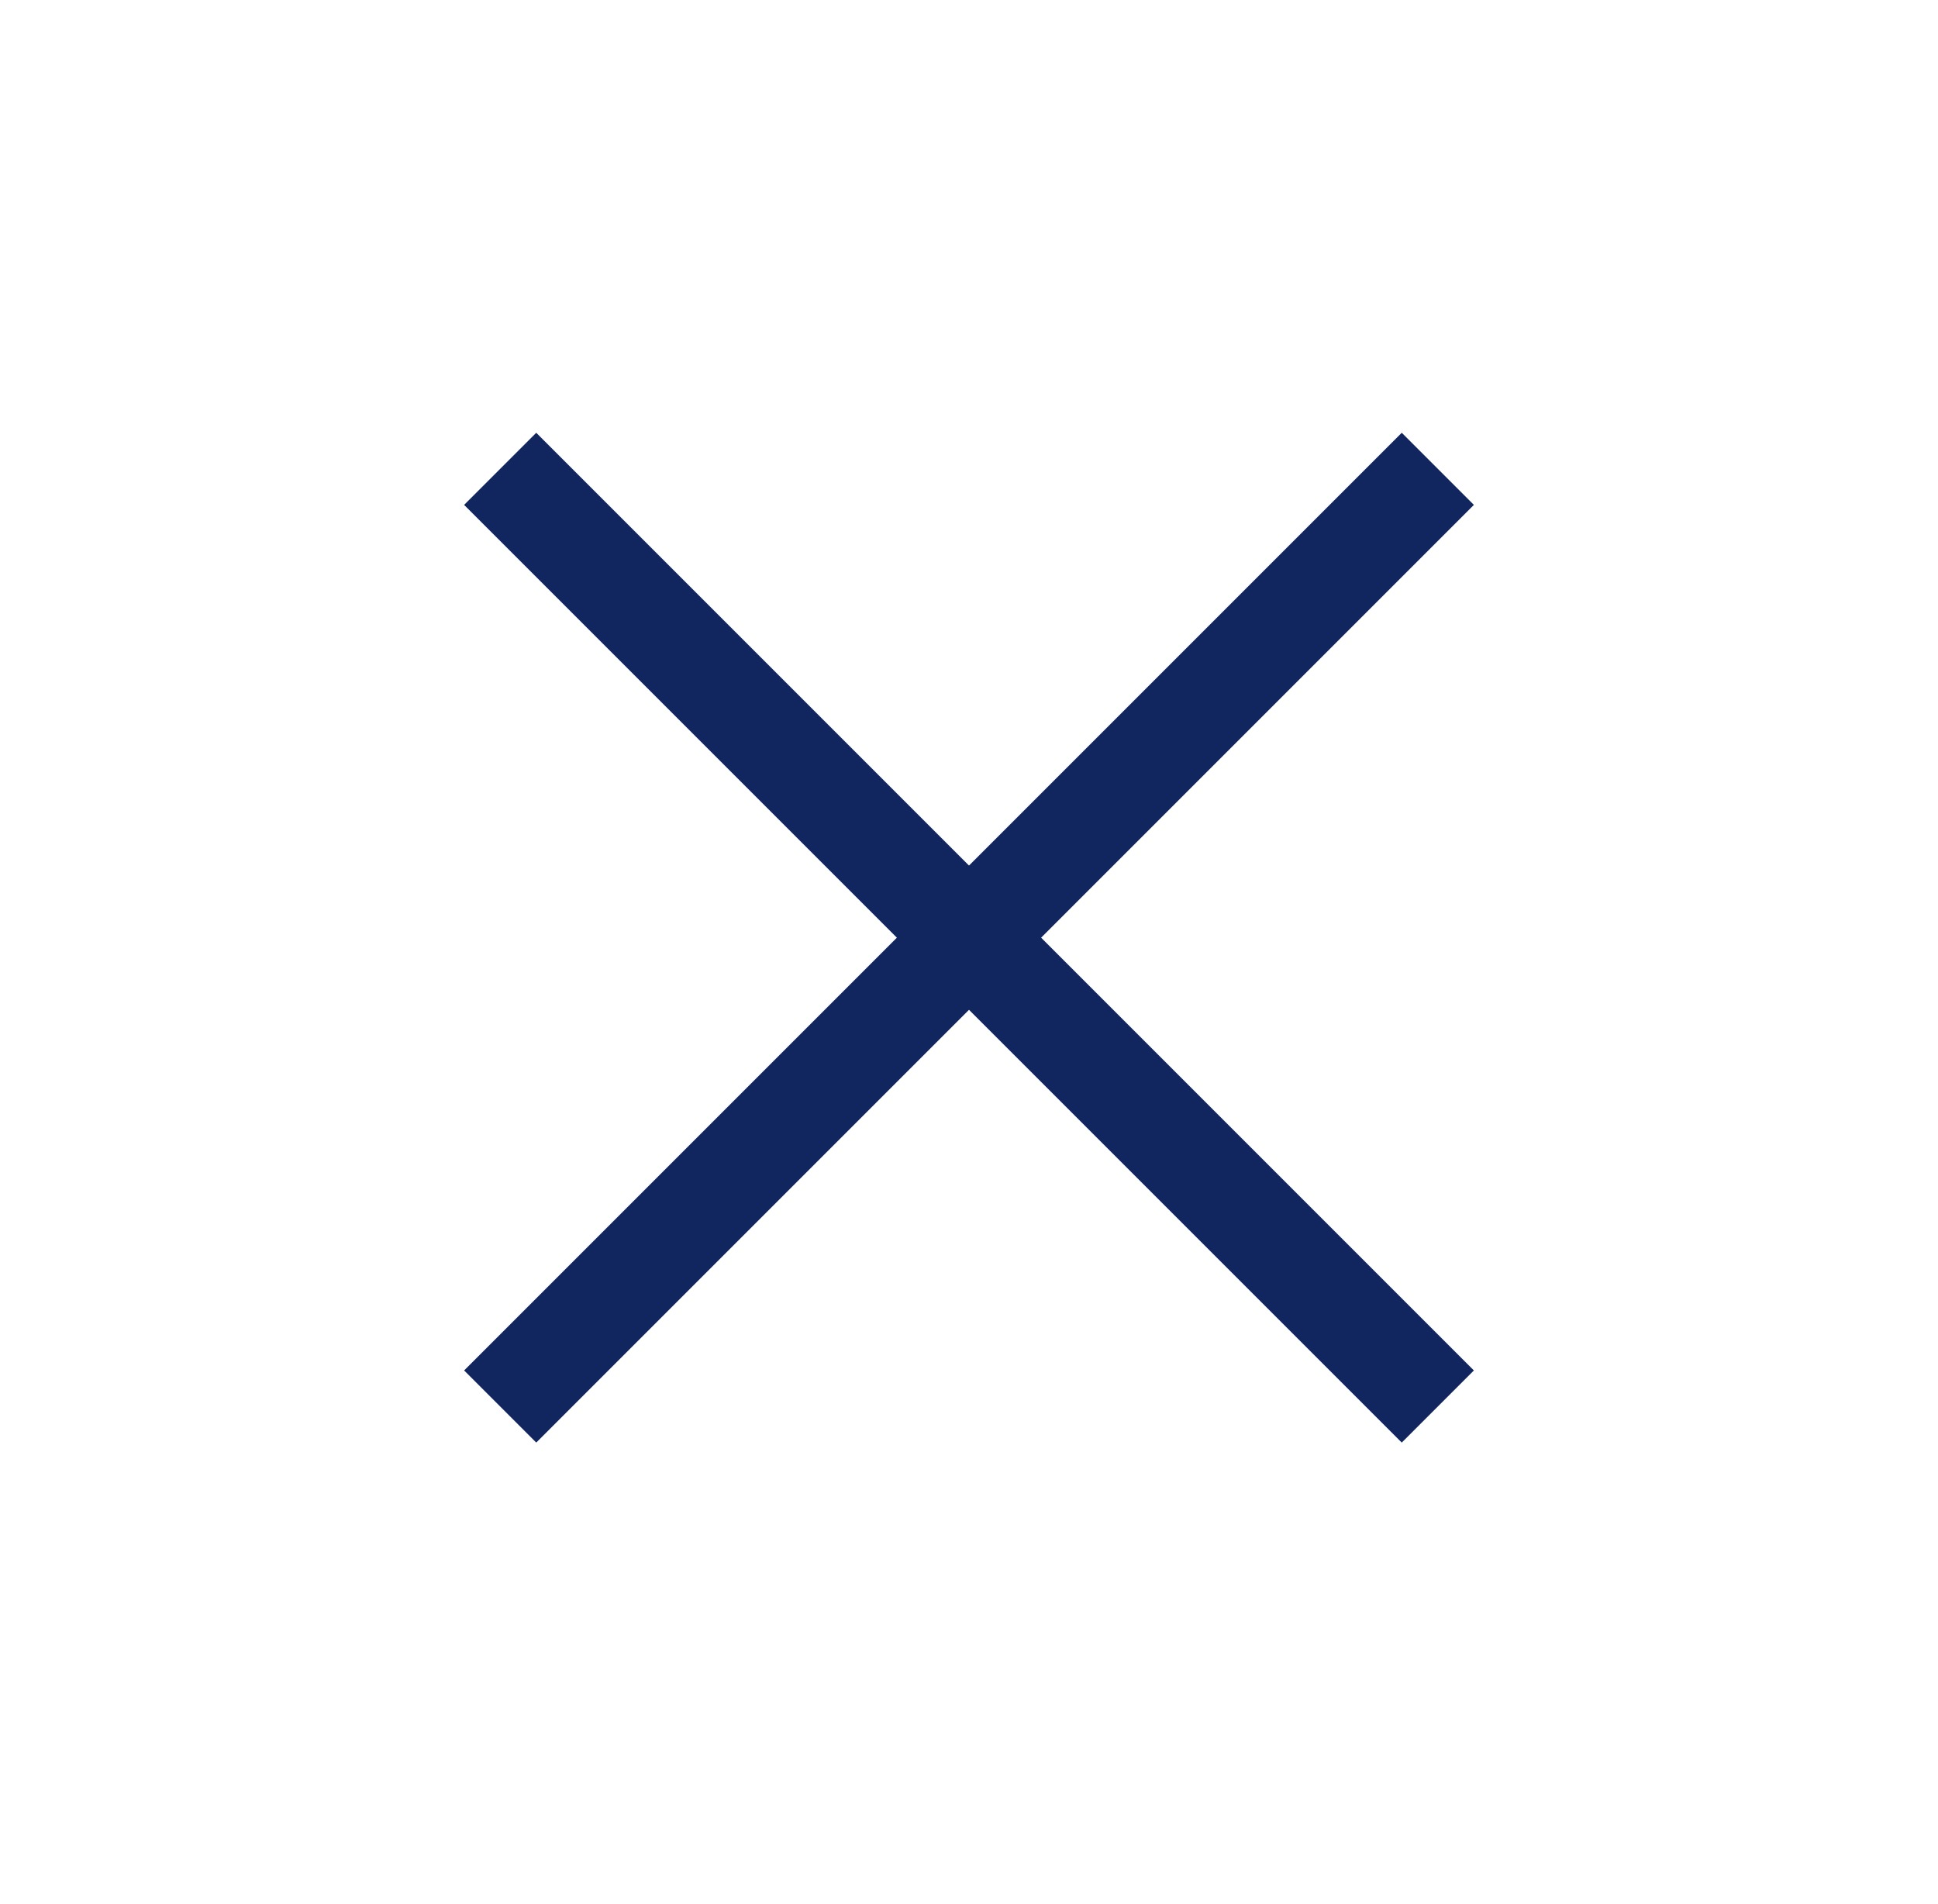 <svg width="57" height="56" viewBox="0 0 57 56" fill="none" xmlns="http://www.w3.org/2000/svg">
<rect x="15.772" y="12.728" width="39" height="3" transform="rotate(45 15.772 12.728)" fill="#11255F"/>
<rect x="43.349" y="14.849" width="39" height="3" transform="rotate(135 43.349 14.849)" fill="#11255F"/>
</svg>
